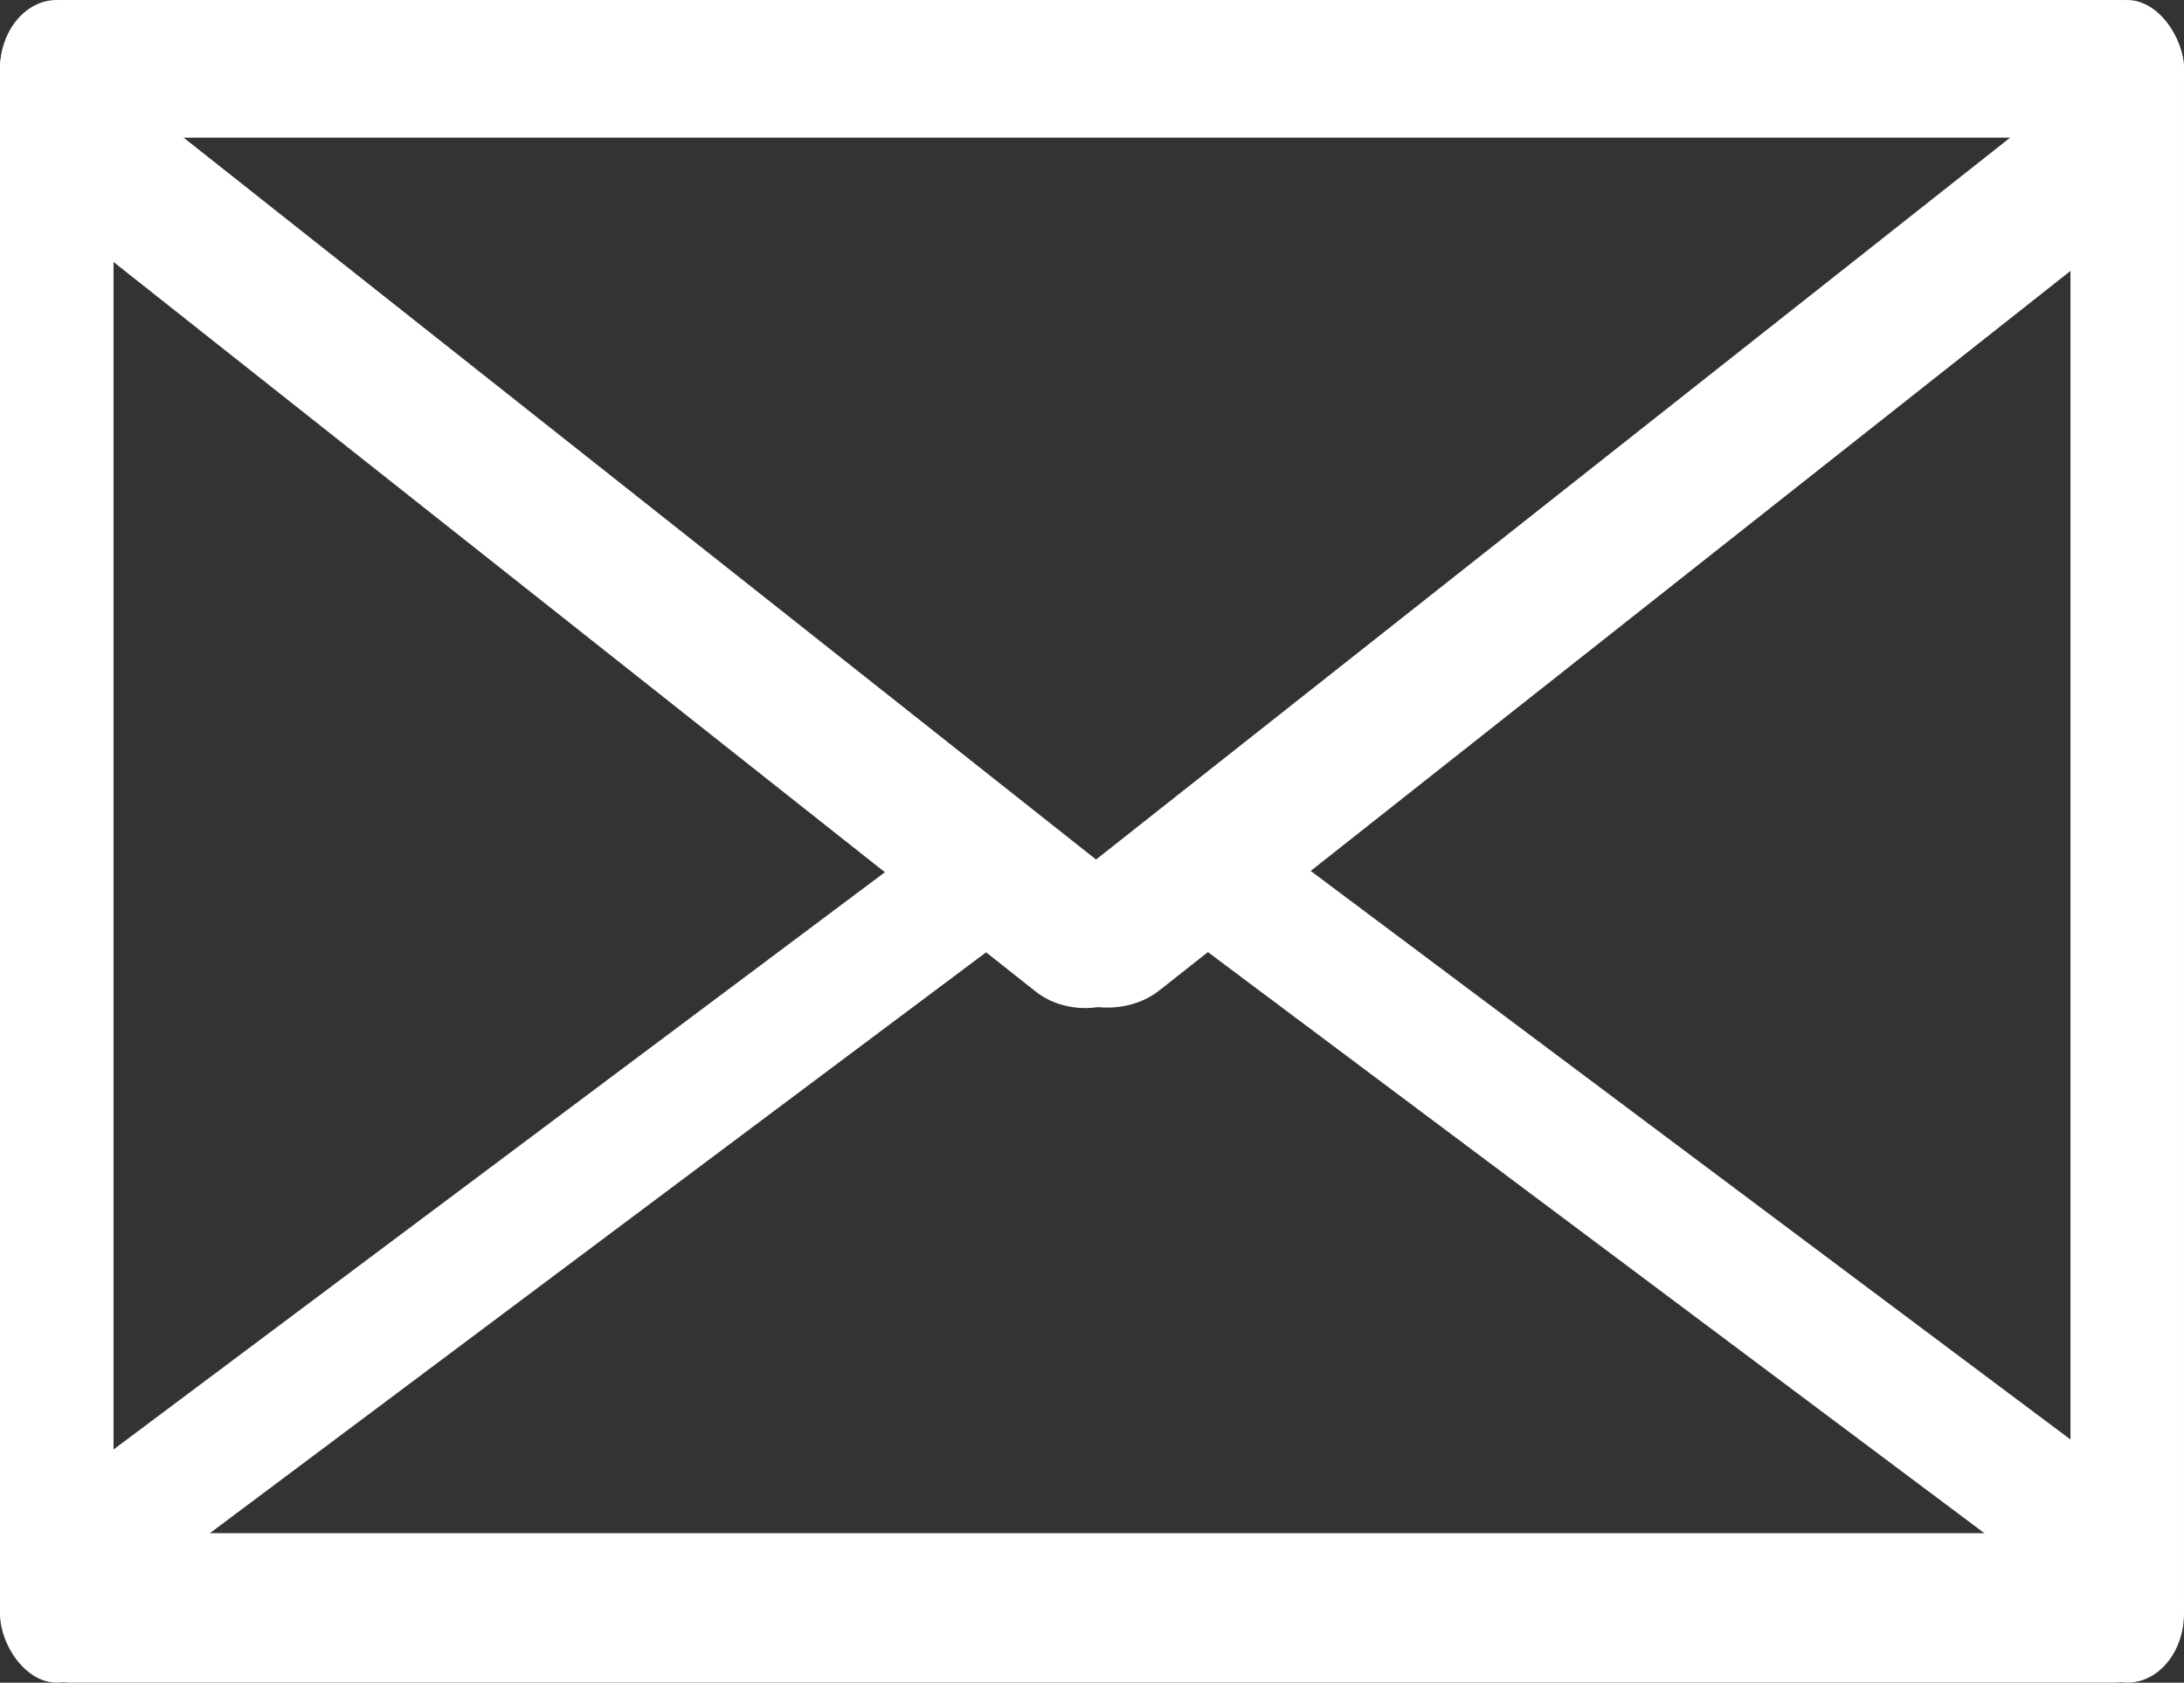 <?xml version="1.0" encoding="UTF-8" standalone="no"?>
<svg
   xmlns:dc="http://purl.org/dc/elements/1.1/"
   xmlns:cc="http://creativecommons.org/ns#"
   xmlns:rdf="http://www.w3.org/1999/02/22-rdf-syntax-ns#"
   xmlns:svg="http://www.w3.org/2000/svg"
   xmlns="http://www.w3.org/2000/svg"
   xmlns:sodipodi="http://sodipodi.sourceforge.net/DTD/sodipodi-0.dtd"
   xmlns:inkscape="http://www.inkscape.org/namespaces/inkscape"
   width="265.474mm"
   height="204.589mm"
   viewBox="0 0 265.474 204.589"
   version="1.1"
   id="svg8"
   inkscape:version="1.0.2 (e86c870879, 2021-01-15)"
   sodipodi:docname="email.svg">
  <rect x="0" y="0" width="265.474" height="204.589" fill="#333333" stroke="none"/>
  <defs
     id="defs2">
    <clipPath
       clipPathUnits="userSpaceOnUse"
       id="clipPath1136">
      <rect
         style="opacity:0.593;fill:#ffffff;stroke-width:0.297"
         id="rect1138"
         width="257.307"
         height="321.778"
         x="36.464"
         y="26.749"
         ry="14.295"
         transform="matrix(-0.576,0.817,-0.737,-0.676,0,0)" />
    </clipPath>
    <clipPath
       clipPathUnits="userSpaceOnUse"
       id="clipPath1140">
      <rect
         style="opacity:0.593;fill:#ffffff;stroke-width:0.281"
         id="rect1142"
         width="266.313"
         height="278.263"
         x="37.74"
         y="23.132"
         ry="12.362"
         transform="matrix(0.702,0.712,-0.709,0.705,0,0)" />
    </clipPath>
    <clipPath
       clipPathUnits="userSpaceOnUse"
       id="clipPath1144">
      <rect
         style="opacity:0.593;fill:#ffffff;stroke-width:0.274"
         id="rect1146"
         width="276.636"
         height="254.439"
         x="39.203"
         y="21.151"
         ry="11.304"
         transform="matrix(0.736,0.677,-0.693,0.721,0,0)" />
    </clipPath>
    <clipPath
       clipPathUnits="userSpaceOnUse"
       id="clipPath1148">
      <rect
         style="opacity:0.593;fill:#ffffff;stroke-width:0.272"
         id="rect1150"
         width="279.261"
         height="249.734"
         x="39.575"
         y="20.76"
         ry="11.095"
         transform="matrix(0.747,-0.665,0.686,0.728,0,0)" />
    </clipPath>
    <clipPath
       clipPathUnits="userSpaceOnUse"
       id="clipPath1152">
      <rect
         style="opacity:0.593;fill:#ffffff;stroke-width:0.265"
         id="rect1154"
         width="321.72"
         height="204.589"
         x="46.938"
         y="45.039"
         ry="9.089" />
    </clipPath>
  </defs>
  <sodipodi:namedview
     id="base"
     pagecolor="#000000"
     bordercolor="#666666"
     borderopacity="1.0"
     inkscape:pageopacity="1"
     inkscape:pageshadow="2"
     inkscape:zoom="0.35"
     inkscape:cx="757.02321"
     inkscape:cy="385.36493"
     inkscape:document-units="mm"
     inkscape:current-layer="layer1"
     inkscape:document-rotation="0"
     showgrid="false"
     inkscape:pagecheckerboard="true"
     inkscape:showpageshadow="false"
     inkscape:object-paths="true"
     inkscape:snap-object-midpoints="false"
     inkscape:snap-smooth-nodes="true"
     inkscape:snap-page="true"
     fit-margin-top="0"
     fit-margin-left="0"
     fit-margin-right="0"
     fit-margin-bottom="0"
     inkscape:window-width="1247"
     inkscape:window-height="1054"
     inkscape:window-x="3231"
     inkscape:window-y="204"
     inkscape:window-maximized="0" />
  <g
     inkscape:label="Layer 1"
     inkscape:groupmode="layer"
     id="layer1"
     transform="translate(-41.705,-46.206)">
    <g
       id="g1253"
       transform="matrix(0.946,0,0,1,1.827,0)">
      <path
         style="fill:#ffffff;stroke-width:0.341"
         id="rect922"
         width="209.064"
         height="19.409"
         x="43.809"
         y="-11.199"
         transform="matrix(0.728,0.545,-0.687,0.612,3.825,29.198)"
         ry="9.704"
         sodipodi:type="rect"
         clip-path="url(#clipPath1148)"
         d="M 53.513,-11.199 H 243.169 c 5.376,0 9.704,4.328 9.704,9.704 0,5.376 -4.328,9.704 -9.704,9.704 H 53.513 c -5.376,0 -9.704,-4.328 -9.704,-9.704 0,-5.376 4.328,-9.704 9.704,-9.704 z" />
      <path
         style="fill:#ffffff;stroke-width:0.344"
         id="rect922-6"
         width="209.591"
         height="19.727"
         x="8.243"
         y="229.036"
         transform="matrix(0.728,-0.544,0.7,0.592,3.825,29.198)"
         ry="9.863"
         sodipodi:type="rect"
         clip-path="url(#clipPath1144)"
         d="M 18.106,229.036 H 207.97 c 5.464,0 9.863,4.399 9.863,9.863 0,5.464 -4.399,9.863 -9.863,9.863 H 18.106 c -5.464,0 -9.863,-4.399 -9.863,-9.863 0,-5.464 4.399,-9.863 9.863,-9.863 z" />
      <rect
         style="fill:#ffffff;stroke-width:0.313"
         id="rect922-7"
         width="188.837"
         height="18.166"
         x="-187.221"
         y="221.237"
         transform="matrix(0.74,-0.524,0.744,0.516,3.825,29.198)"
         ry="9.083"
         clip-path="url(#clipPath1140)" />
      <rect
         style="fill:#ffffff;stroke-width:0.332"
         id="rect922-7-5"
         width="188.841"
         height="20.439"
         x="-426.244"
         y="4.547"
         transform="matrix(-0.74,-0.524,0.807,-0.369,3.825,29.198)"
         ry="10.219"
         clip-path="url(#clipPath1136)" />
      <rect
         style="fill:#ffffff;stroke-width:0.247"
         id="rect1174"
         width="14.587"
         height="204.589"
         x="42.154"
         y="46.206"
         ry="8.399" />
      <rect
         style="fill:#ffffff;stroke-width:0.247"
         id="rect1176"
         width="280.627"
         height="16.737"
         x="42.154"
         y="46.206"
         ry="8.369" />
      <rect
         style="fill:#ffffff;stroke-width:0.201"
         id="rect1074"
         width="280.627"
         height="18.178"
         x="42.154"
         y="232.616"
         ry="9.089" />
      <rect
         style="fill:#ffffff;stroke-width:0.247"
         id="rect1174-2"
         width="14.587"
         height="204.589"
         x="308.193"
         y="46.206"
         ry="8.399" />
    </g>
  </g>
</svg>
